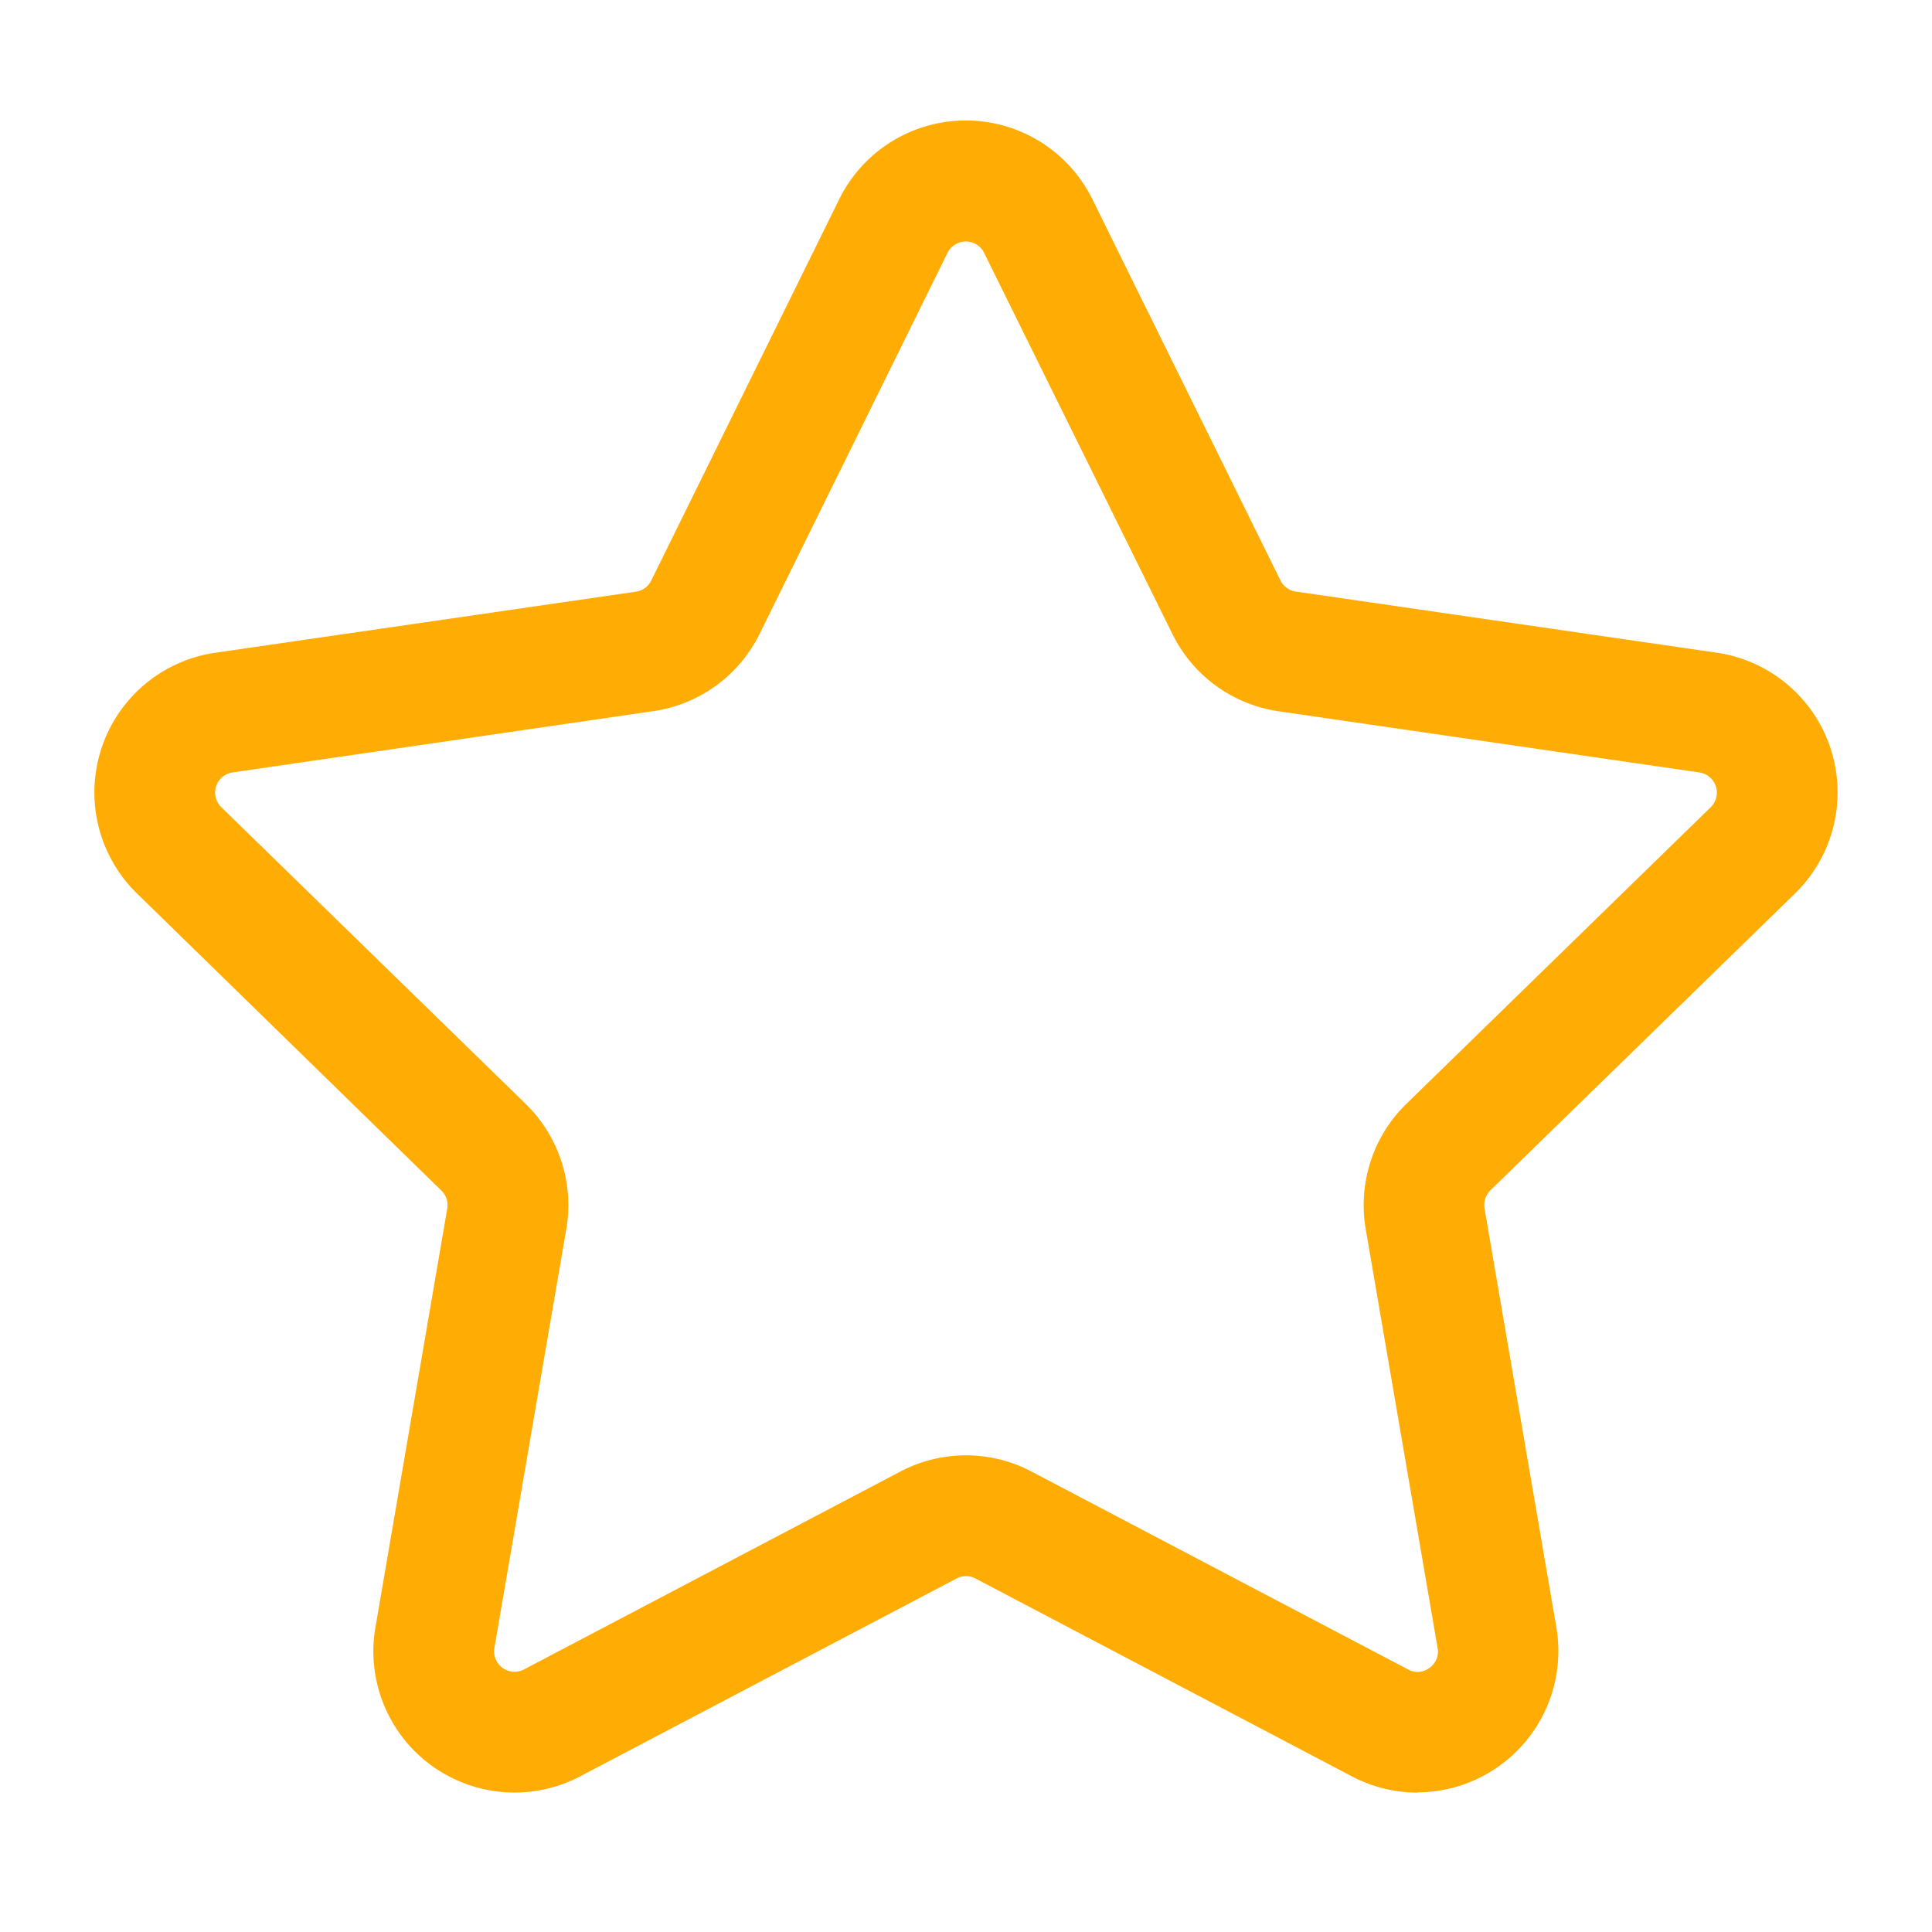 <svg xmlns="http://www.w3.org/2000/svg" version="1.1" xmlns:xlink="http://www.w3.org/1999/xlink" width="512" height="512" x="0" y="0" viewBox="0 0 32 32" style="enable-background:new 0 0 512 512" xml:space="preserve" class=""><g><path d="M23.479 29.691a2.325 2.325 0 0 1-1.089-.27l-6.233-3.276a.333.333 0 0 0-.314 0l-6.232 3.276a2.338 2.338 0 0 1-3.393-2.465l1.19-6.939a.337.337 0 0 0-.1-.3L2.27 14.8a2.338 2.338 0 0 1 1.3-3.989L10.533 9.8a.337.337 0 0 0 .254-.185L13.9 3.3a2.337 2.337 0 0 1 4.193 0l3.115 6.313a.34.34 0 0 0 .254.185l6.969 1.012a2.339 2.339 0 0 1 1.3 3.989l-5.043 4.914a.339.339 0 0 0-.1.3l1.19 6.939a2.341 2.341 0 0 1-2.3 2.735zM16 24.105a2.325 2.325 0 0 1 1.088.27l6.232 3.275a.321.321 0 0 0 .356-.025.325.325 0 0 0 .135-.331l-1.191-6.94a2.343 2.343 0 0 1 .672-2.069l5.043-4.915a.338.338 0 0 0-.188-.576l-6.968-1.013a2.335 2.335 0 0 1-1.76-1.279L16.3 4.188a.338.338 0 0 0-.606 0L12.581 10.5a2.335 2.335 0 0 1-1.761 1.279l-6.967 1.015a.337.337 0 0 0-.187.576l5.042 4.915a2.343 2.343 0 0 1 .672 2.069l-1.191 6.94a.338.338 0 0 0 .492.356l6.231-3.276A2.335 2.335 0 0 1 16 24.105z" fill="#ffac04" opacity="1" data-original="#000000" class=""></path></g></svg>